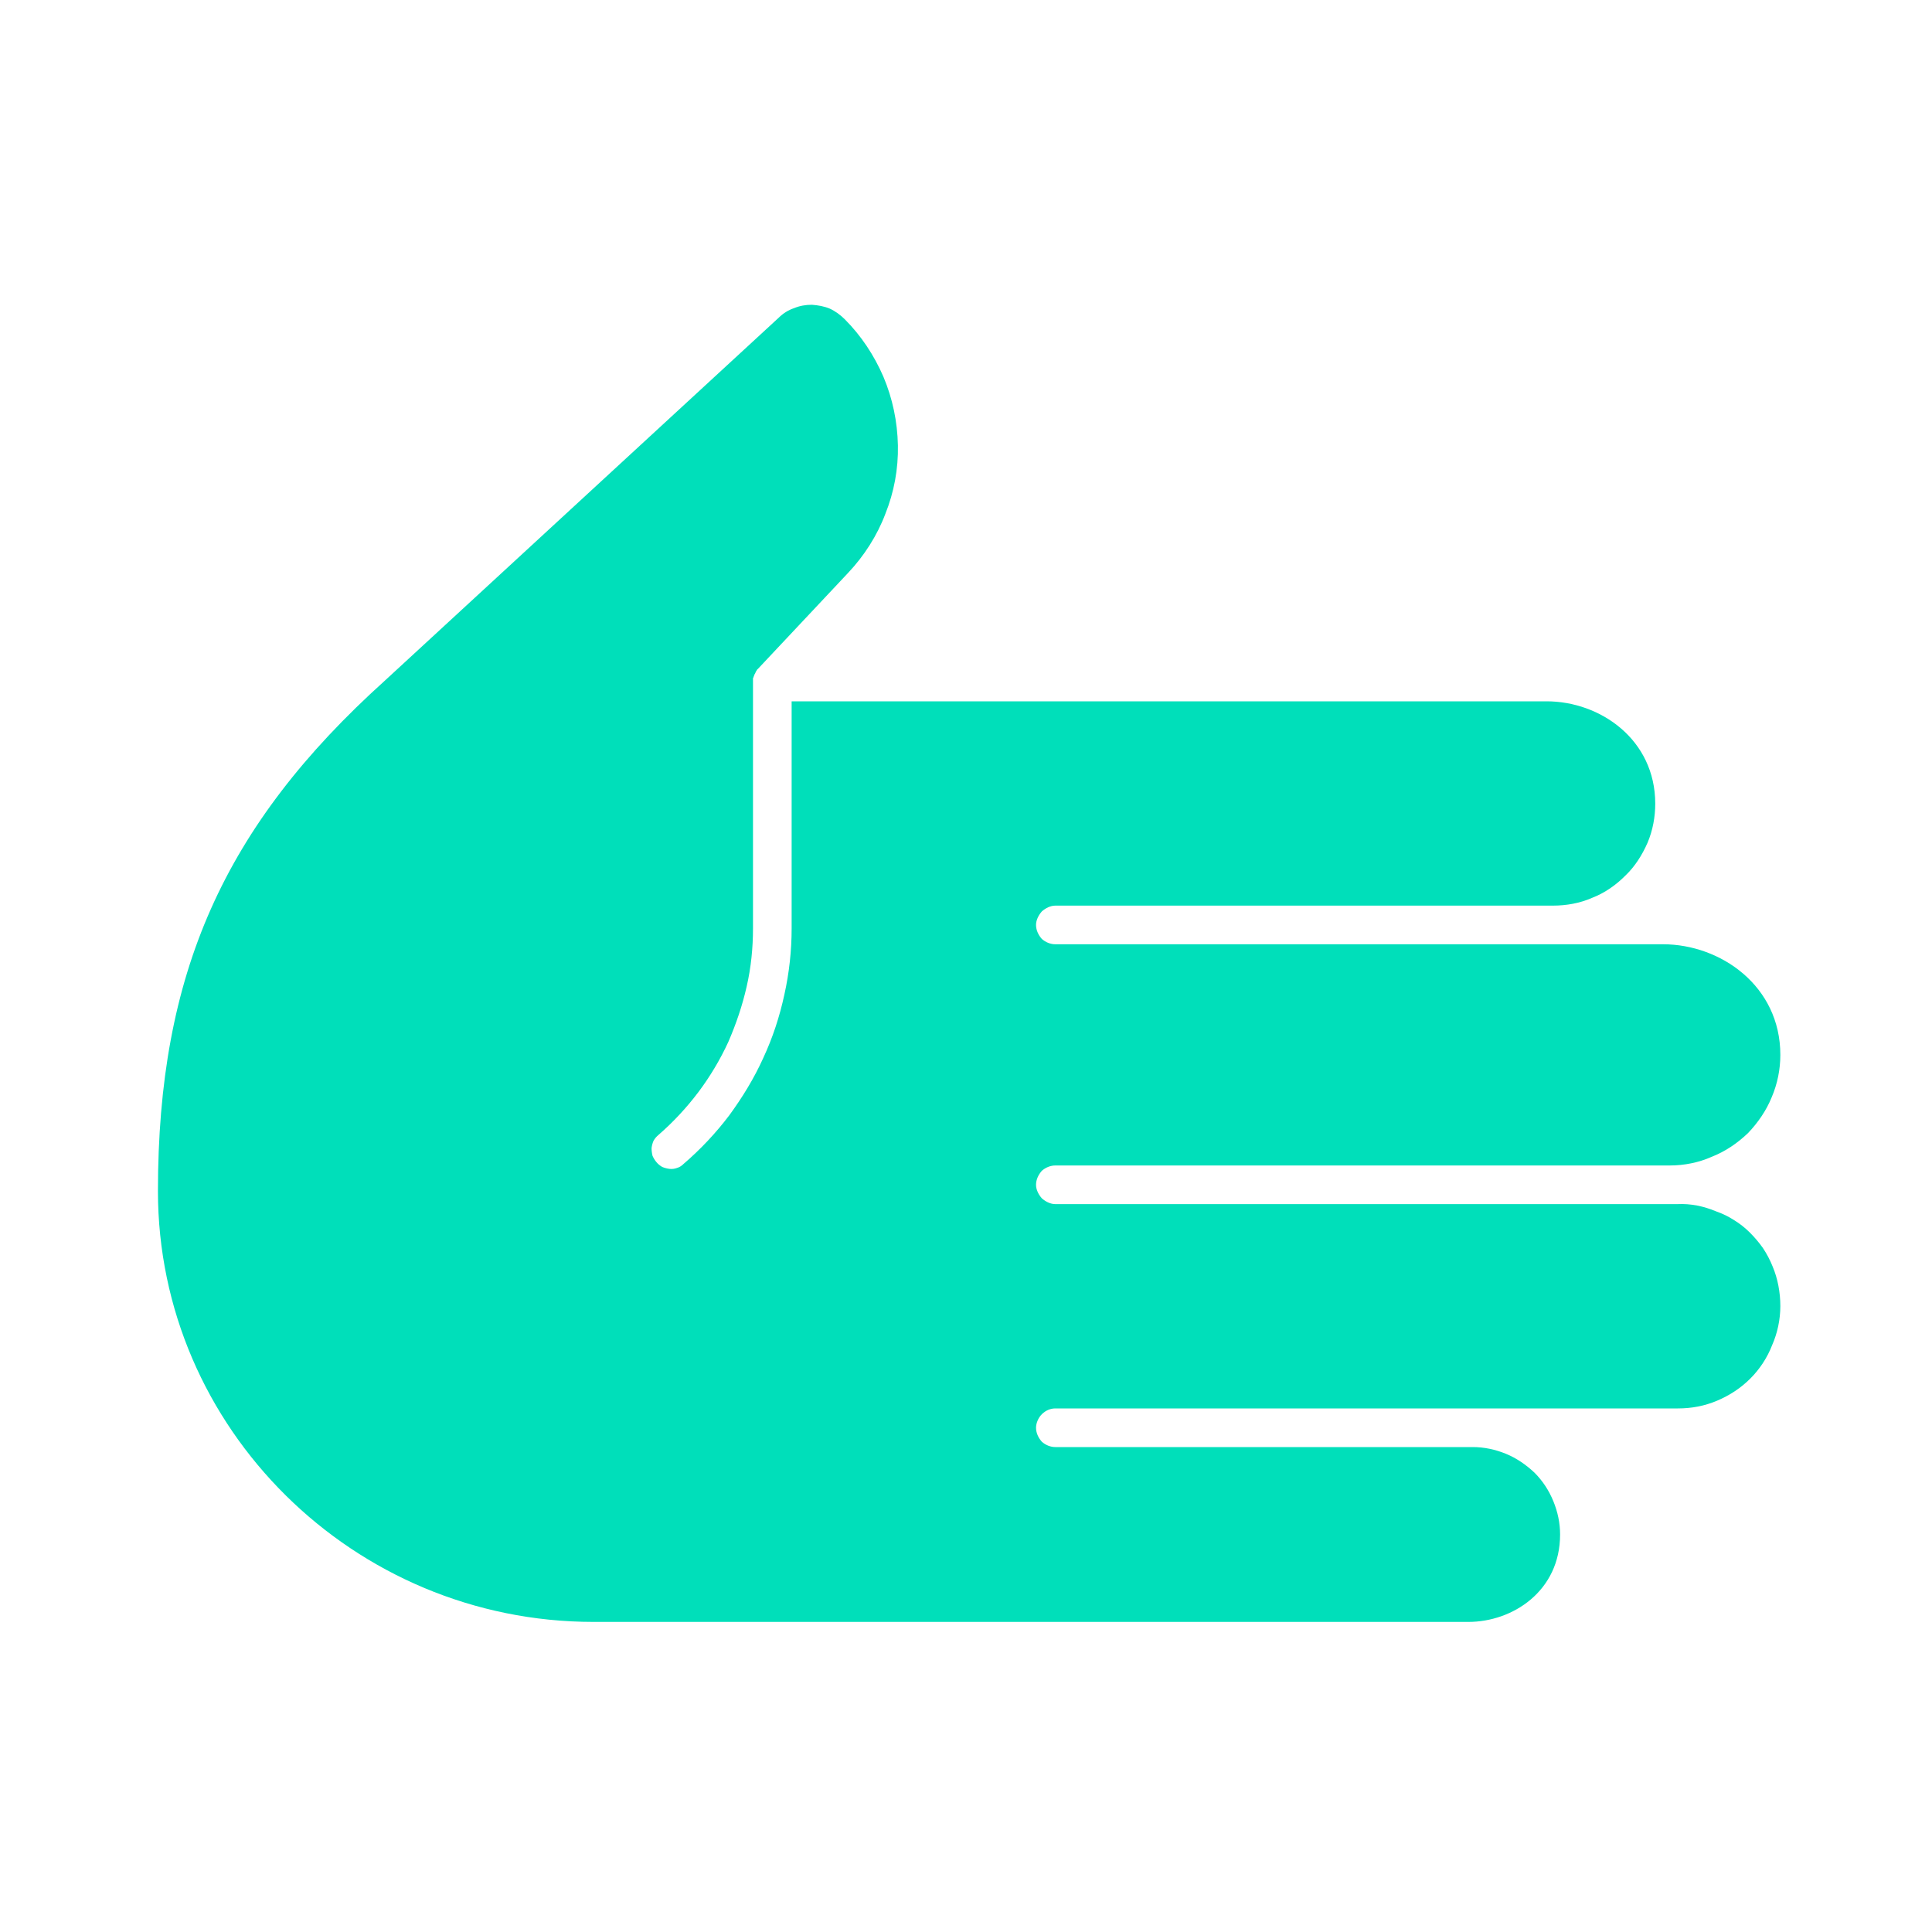 <svg version="1.2" xmlns="http://www.w3.org/2000/svg" viewBox="0 0 400 400" width="400" height="400">
	<title>paper</title>
	<style>
		.s0 { fill: #00dfba } 
	</style>
	<path id="Layer" class="s0" d="m323 317.7c0-2.4-0.5-4.7-1.4-6.9-0.9-2.2-2.2-4.2-3.9-5.9-1.7-1.6-3.7-3-5.9-3.9-2.2-0.9-4.5-1.4-6.9-1.4h-86.4c-1 0-2-0.4-2.8-1.1-0.7-0.8-1.2-1.8-1.2-2.9 0-1 0.5-2.1 1.2-2.8 0.8-0.8 1.8-1.2 2.8-1.2h128.9c2.8 0 5.5-0.5 8.1-1.6 2.6-1.1 4.9-2.6 6.9-4.6 1.9-1.9 3.5-4.3 4.5-6.9 1.1-2.5 1.7-5.3 1.7-8.1q0-2.1-0.4-4.2-0.4-2.1-1.2-4-0.8-2-2-3.8-1.2-1.7-2.7-3.2-1.5-1.5-3.3-2.6-1.7-1.1-3.7-1.8-1.9-0.8-3.9-1.2-2.1-0.4-4.1-0.3h-128.8c-1 0-2-0.5-2.8-1.2-0.7-0.8-1.2-1.8-1.2-2.8 0-1.1 0.5-2.1 1.2-2.9 0.8-0.7 1.8-1.1 2.8-1.1h127.2c3 0 6-0.6 8.7-1.8 2.8-1.1 5.3-2.8 7.5-4.9 2.1-2.2 3.8-4.7 4.9-7.4 1.2-2.8 1.8-5.8 1.8-8.8 0-14.3-12.4-22.9-24.3-22.9h-125.8c-1 0-2-0.4-2.8-1.1-0.7-0.8-1.2-1.8-1.2-2.9 0-1 0.5-2 1.2-2.8 0.8-0.7 1.8-1.2 2.8-1.2h103c2.8 0 5.6-0.5 8.1-1.6 2.6-1 4.9-2.6 6.9-4.6 2-1.9 3.5-4.3 4.6-6.8 1.1-2.6 1.6-5.4 1.6-8.1 0-13.3-11.4-21.2-22.5-21.2h-156.3v47c0 4.6-0.5 9.2-1.5 13.7-1 4.6-2.4 8.9-4.4 13.2-1.9 4.2-4.3 8.1-7 11.8-2.8 3.7-6 7.1-9.5 10.1q-0.6 0.6-1.3 0.8-0.8 0.3-1.6 0.2-0.8-0.1-1.5-0.4-0.7-0.4-1.2-1-0.5-0.6-0.8-1.3-0.2-0.8-0.2-1.6 0.1-0.8 0.4-1.5 0.4-0.7 1-1.2c3.1-2.7 5.8-5.6 8.3-8.9 2.4-3.2 4.5-6.7 6.2-10.4 1.6-3.7 2.9-7.5 3.8-11.5 0.9-3.9 1.3-8 1.3-12v-51q0-0.1 0-0.1 0-0.1 0-0.2 0 0 0-0.1 0-0.1 0-0.1v-0.3q0.1-0.1 0.1-0.2 0-0.1 0.1-0.2 0-0.2 0.1-0.3 0-0.1 0.1-0.2l0.1-0.2q0-0.1 0.1-0.2 0-0.1 0.1-0.2 0.1-0.1 0.1-0.2 0.1-0.1 0.2-0.2l0.1-0.1 18.6-19.8c3.3-3.5 6-7.7 7.7-12.2 1.8-4.5 2.7-9.3 2.6-14.2-0.1-4.9-1.1-9.7-3-14.2-1.9-4.4-4.6-8.5-8-11.9-0.9-0.9-2-1.7-3.1-2.2-1.2-0.5-2.4-0.7-3.7-0.8-1.3 0-2.5 0.2-3.7 0.7-1.2 0.4-2.3 1.1-3.2 2l-81.5 75.1c-33.4 30.1-47 60.7-47 105.7 0 49.1 40.5 89.2 90.2 89.2h181.1c9.2 0 19-6.4 19-18.1z"/>
</svg>